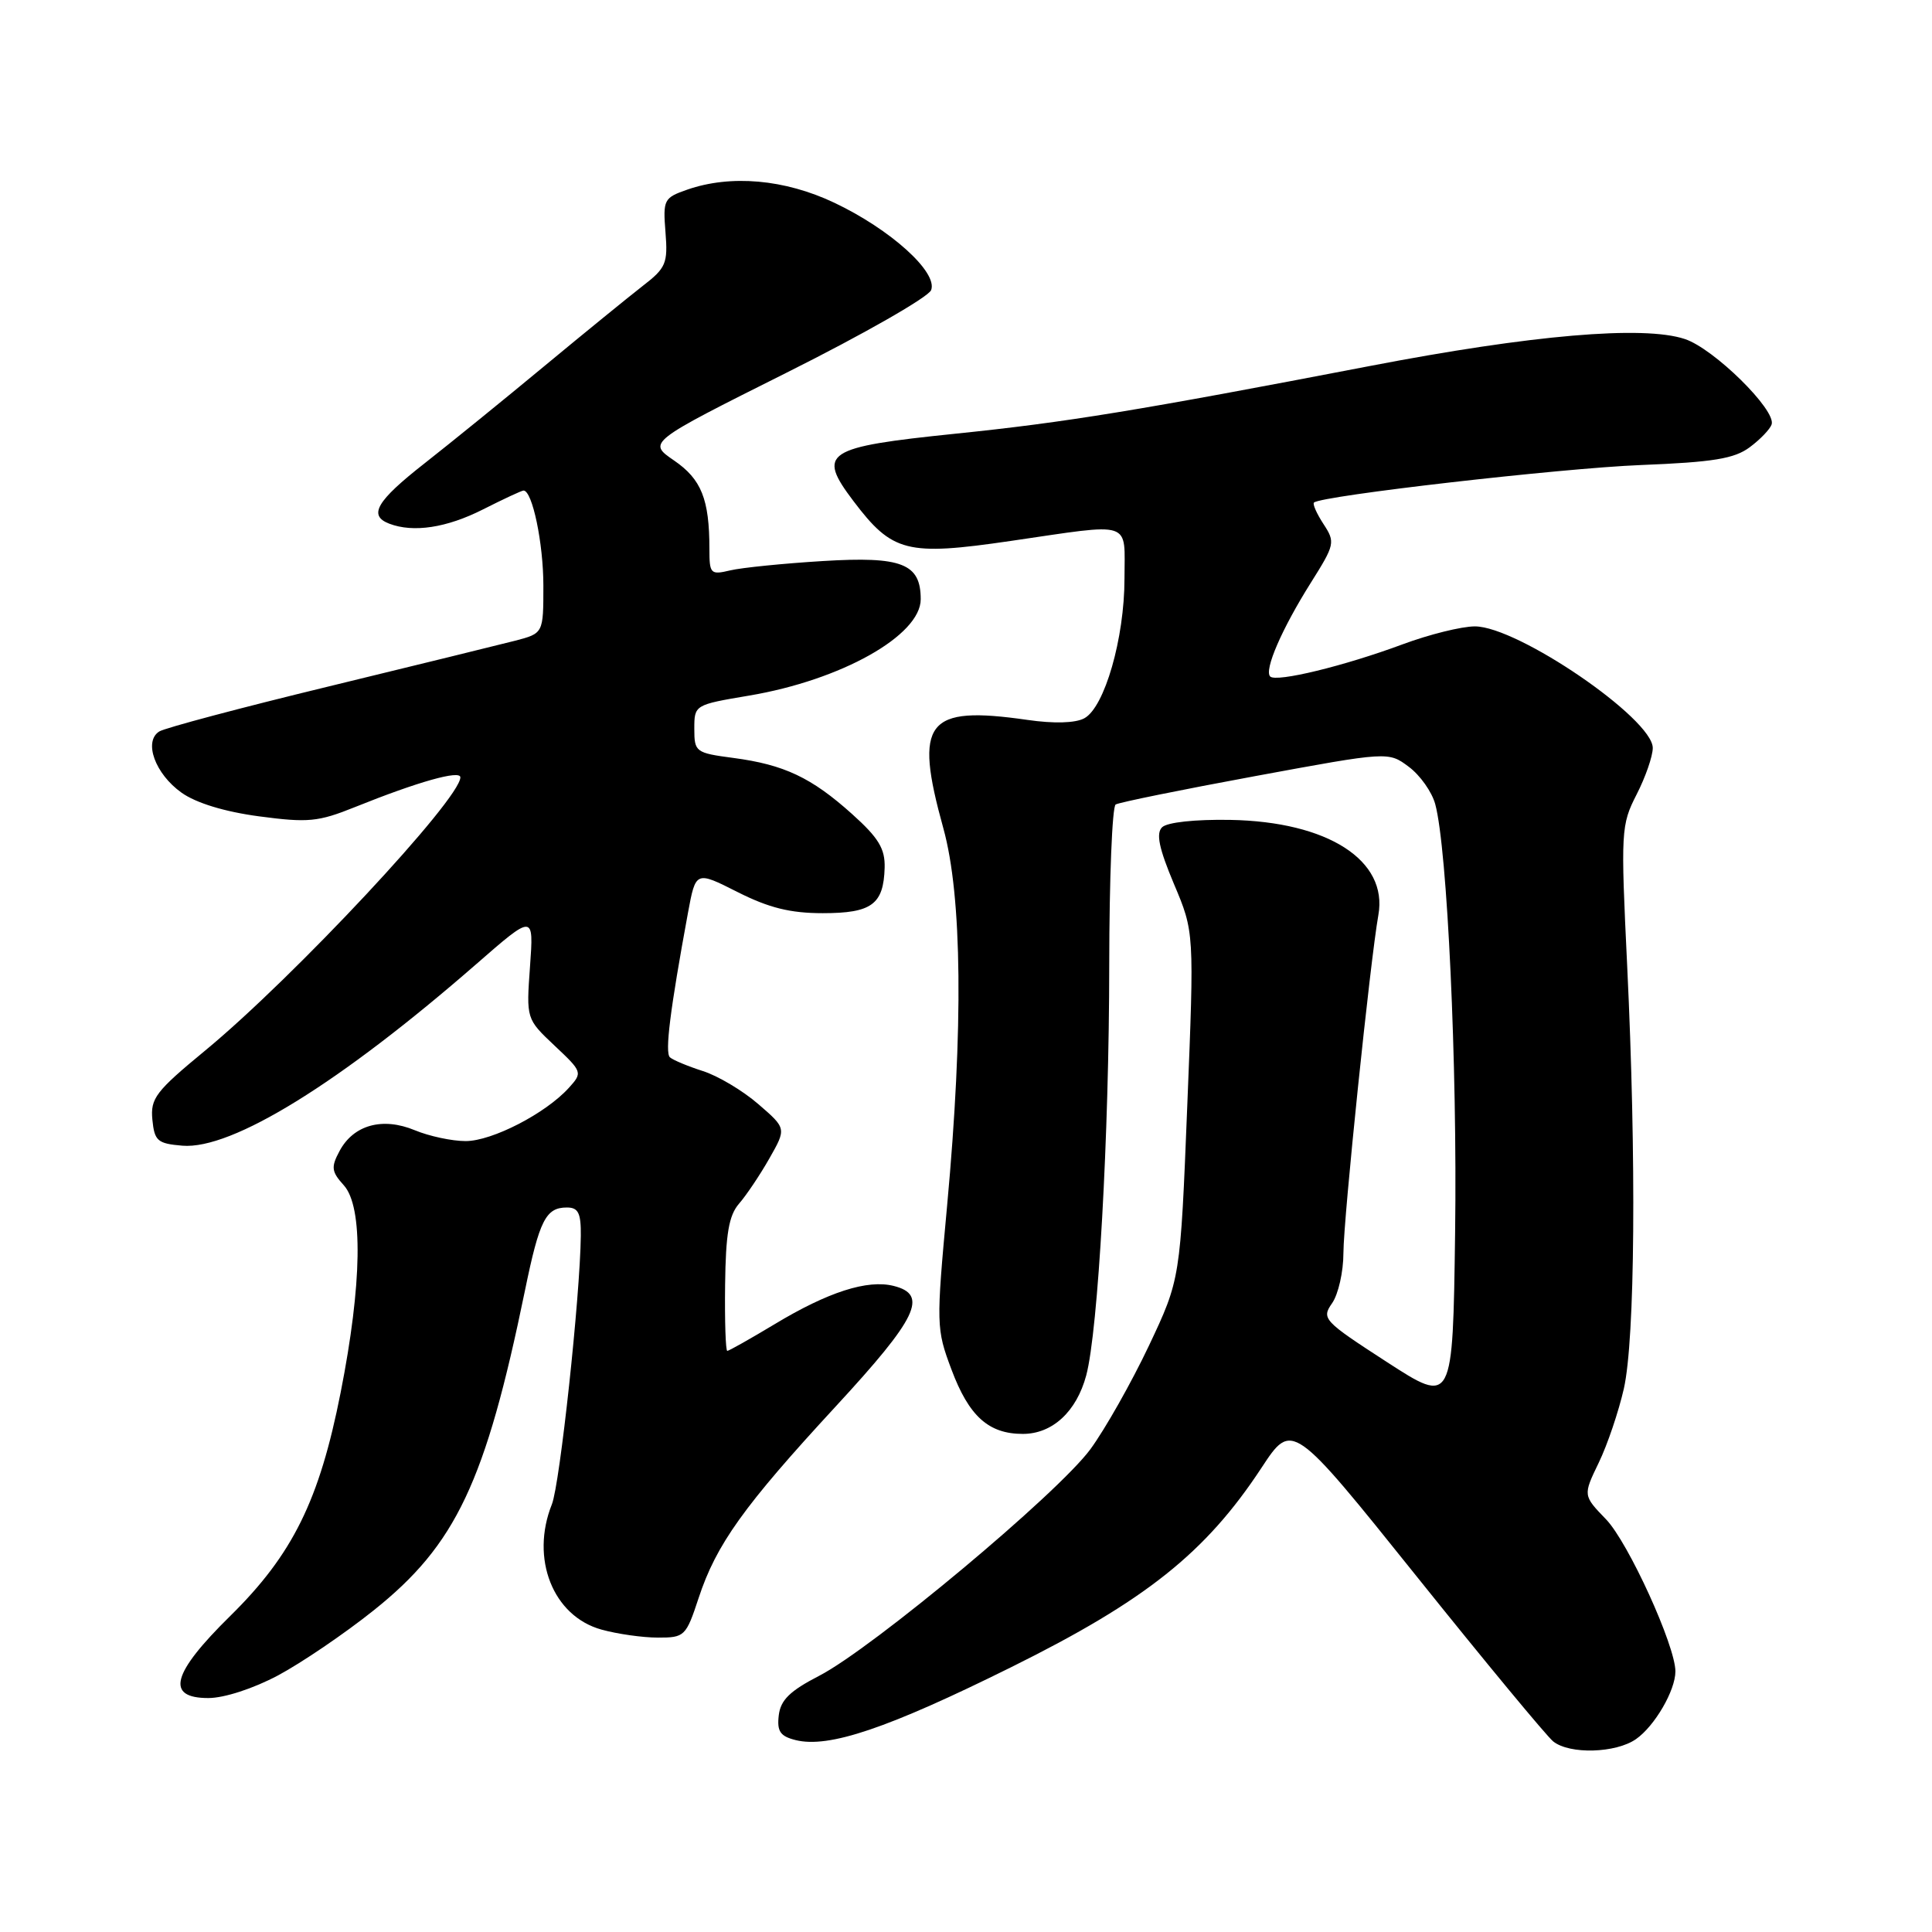 <?xml version="1.0" encoding="UTF-8" standalone="no"?>
<!DOCTYPE svg PUBLIC "-//W3C//DTD SVG 1.1//EN" "http://www.w3.org/Graphics/SVG/1.1/DTD/svg11.dtd" >
<svg xmlns="http://www.w3.org/2000/svg" xmlns:xlink="http://www.w3.org/1999/xlink" version="1.1" viewBox="0 0 256 256">
 <g >
 <path fill="currentColor"
d=" M 216.78 230.44 C 219.26 228.71 222.00 223.99 222.00 221.47 C 222.00 218.07 215.75 204.37 212.81 201.32 C 209.75 198.15 209.75 198.15 211.84 193.82 C 212.99 191.45 214.48 187.03 215.17 184.00 C 216.65 177.42 216.84 153.62 215.61 127.99 C 214.75 110.12 214.79 109.32 216.86 105.27 C 218.04 102.97 219.00 100.19 219.00 99.11 C 219.00 95.23 201.11 83.00 195.43 83.00 C 193.67 83.00 189.37 84.07 185.87 85.37 C 178.16 88.24 169.11 90.44 168.31 89.64 C 167.47 88.81 169.85 83.32 173.69 77.22 C 176.88 72.15 176.95 71.85 175.37 69.44 C 174.47 68.06 173.90 66.78 174.11 66.59 C 175.13 65.68 206.87 62.04 217.41 61.62 C 227.02 61.24 229.81 60.78 231.85 59.26 C 233.24 58.23 234.54 56.87 234.75 56.24 C 235.38 54.35 227.09 46.18 223.24 44.92 C 217.75 43.10 202.97 44.37 181.50 48.50 C 150.71 54.42 141.28 55.96 126.58 57.47 C 109.28 59.25 108.22 59.96 113.09 66.40 C 118.24 73.20 120.15 73.69 133.91 71.68 C 150.32 69.29 149.00 68.85 149.00 76.66 C 149.00 84.57 146.36 93.74 143.67 95.18 C 142.47 95.82 139.65 95.90 136.13 95.39 C 122.70 93.46 121.07 95.57 125.00 109.76 C 127.49 118.75 127.67 136.18 125.50 159.72 C 124.04 175.57 124.05 176.07 126.07 181.46 C 128.39 187.66 130.99 190.00 135.53 190.00 C 139.45 190.00 142.64 187.05 143.93 182.25 C 145.51 176.35 146.97 150.42 146.98 127.81 C 146.99 116.43 147.37 106.89 147.83 106.60 C 148.29 106.32 156.61 104.63 166.31 102.84 C 183.97 99.58 183.97 99.58 186.68 101.61 C 188.17 102.72 189.75 104.95 190.18 106.57 C 191.78 112.50 193.11 141.13 192.81 163.32 C 192.50 186.13 192.50 186.13 183.76 180.47 C 175.35 175.02 175.08 174.73 176.51 172.68 C 177.33 171.51 178.01 168.52 178.01 166.03 C 178.02 161.47 181.56 127.31 182.64 121.25 C 183.94 114.00 175.95 108.87 163.01 108.64 C 158.33 108.56 154.65 108.96 153.98 109.62 C 153.16 110.44 153.57 112.41 155.55 117.12 C 158.25 123.50 158.25 123.50 157.32 146.50 C 156.40 169.50 156.40 169.50 152.23 178.33 C 149.93 183.18 146.45 189.34 144.49 192.02 C 140.19 197.88 115.62 218.40 108.55 222.05 C 104.67 224.05 103.43 225.26 103.19 227.29 C 102.94 229.41 103.38 230.06 105.42 230.57 C 109.81 231.67 117.62 229.03 134.03 220.89 C 151.82 212.07 159.75 205.75 167.15 194.50 C 171.22 188.31 171.22 188.31 187.73 208.90 C 196.81 220.23 204.95 230.06 205.81 230.75 C 207.99 232.49 214.11 232.31 216.78 230.44 Z  M 36.86 221.99 C 39.96 220.33 45.65 216.47 49.49 213.40 C 60.41 204.70 64.33 196.42 69.56 171.00 C 71.48 161.66 72.32 160.00 75.12 160.00 C 76.63 160.00 76.99 160.73 76.96 163.75 C 76.87 171.81 74.19 196.65 73.13 199.32 C 70.25 206.51 73.26 214.15 79.70 215.93 C 81.79 216.51 85.15 216.99 87.17 216.99 C 90.71 217.00 90.90 216.82 92.57 211.75 C 94.90 204.66 98.55 199.56 110.71 186.39 C 121.58 174.62 123.05 171.55 118.41 170.39 C 114.94 169.52 109.72 171.19 102.63 175.47 C 99.40 177.41 96.58 179.00 96.37 179.00 C 96.15 179.00 96.02 175.06 96.08 170.25 C 96.16 163.48 96.58 161.05 97.92 159.50 C 98.88 158.40 100.69 155.71 101.94 153.51 C 104.21 149.52 104.21 149.52 100.48 146.30 C 98.43 144.52 95.12 142.55 93.13 141.92 C 91.13 141.28 89.17 140.46 88.77 140.10 C 88.08 139.48 88.79 133.82 91.16 120.95 C 92.19 115.40 92.19 115.40 97.73 118.20 C 101.89 120.30 104.72 121.00 109.02 121.00 C 115.51 121.00 117.08 119.84 117.22 114.98 C 117.29 112.46 116.43 111.03 112.90 107.86 C 107.52 103.03 103.90 101.32 97.17 100.43 C 92.17 99.77 92.00 99.64 92.00 96.57 C 92.00 93.40 92.03 93.39 99.26 92.17 C 111.46 90.12 122.00 84.20 122.00 79.40 C 122.00 74.67 119.50 73.70 109.05 74.34 C 103.80 74.66 98.26 75.22 96.75 75.58 C 94.15 76.20 94.00 76.04 94.00 72.74 C 94.00 66.15 92.94 63.50 89.32 61.02 C 85.80 58.61 85.80 58.61 104.27 49.36 C 114.43 44.28 123.03 39.36 123.38 38.44 C 124.29 36.07 117.97 30.37 110.52 26.85 C 103.97 23.75 96.83 23.12 91.06 25.13 C 87.96 26.21 87.84 26.46 88.18 30.77 C 88.51 34.90 88.25 35.51 85.16 37.89 C 83.31 39.33 77.45 44.10 72.14 48.50 C 66.84 52.90 59.69 58.70 56.25 61.40 C 49.88 66.39 48.76 68.31 51.58 69.39 C 54.77 70.61 59.18 69.94 64.00 67.50 C 66.71 66.13 69.13 65.00 69.37 65.00 C 70.54 65.00 72.00 71.99 72.00 77.61 C 72.00 83.92 72.00 83.92 68.25 84.90 C 66.19 85.43 55.05 88.16 43.50 90.97 C 31.95 93.77 21.88 96.45 21.11 96.92 C 18.99 98.24 20.55 102.54 24.05 105.03 C 25.97 106.40 29.76 107.56 34.33 108.17 C 40.82 109.03 42.15 108.91 47.04 106.94 C 55.36 103.59 61.00 102.00 61.00 103.00 C 61.00 105.88 38.90 129.54 27.19 139.20 C 20.63 144.61 19.92 145.54 20.19 148.36 C 20.47 151.19 20.87 151.53 24.17 151.81 C 30.73 152.35 45.02 143.52 63.12 127.74 C 70.73 121.10 70.73 121.10 70.23 128.06 C 69.73 135.01 69.73 135.01 73.48 138.55 C 77.18 142.03 77.21 142.12 75.37 144.15 C 72.30 147.54 65.20 151.20 61.70 151.20 C 59.89 151.20 56.86 150.55 54.96 149.76 C 50.69 147.99 46.84 149.05 44.99 152.52 C 43.84 154.66 43.92 155.25 45.56 157.06 C 48.13 159.91 47.98 170.12 45.14 184.50 C 42.32 198.81 38.78 205.98 30.52 214.11 C 22.76 221.74 21.89 225.00 27.61 225.00 C 29.71 225.00 33.58 223.74 36.86 221.99 Z "/>
</g>
</svg>